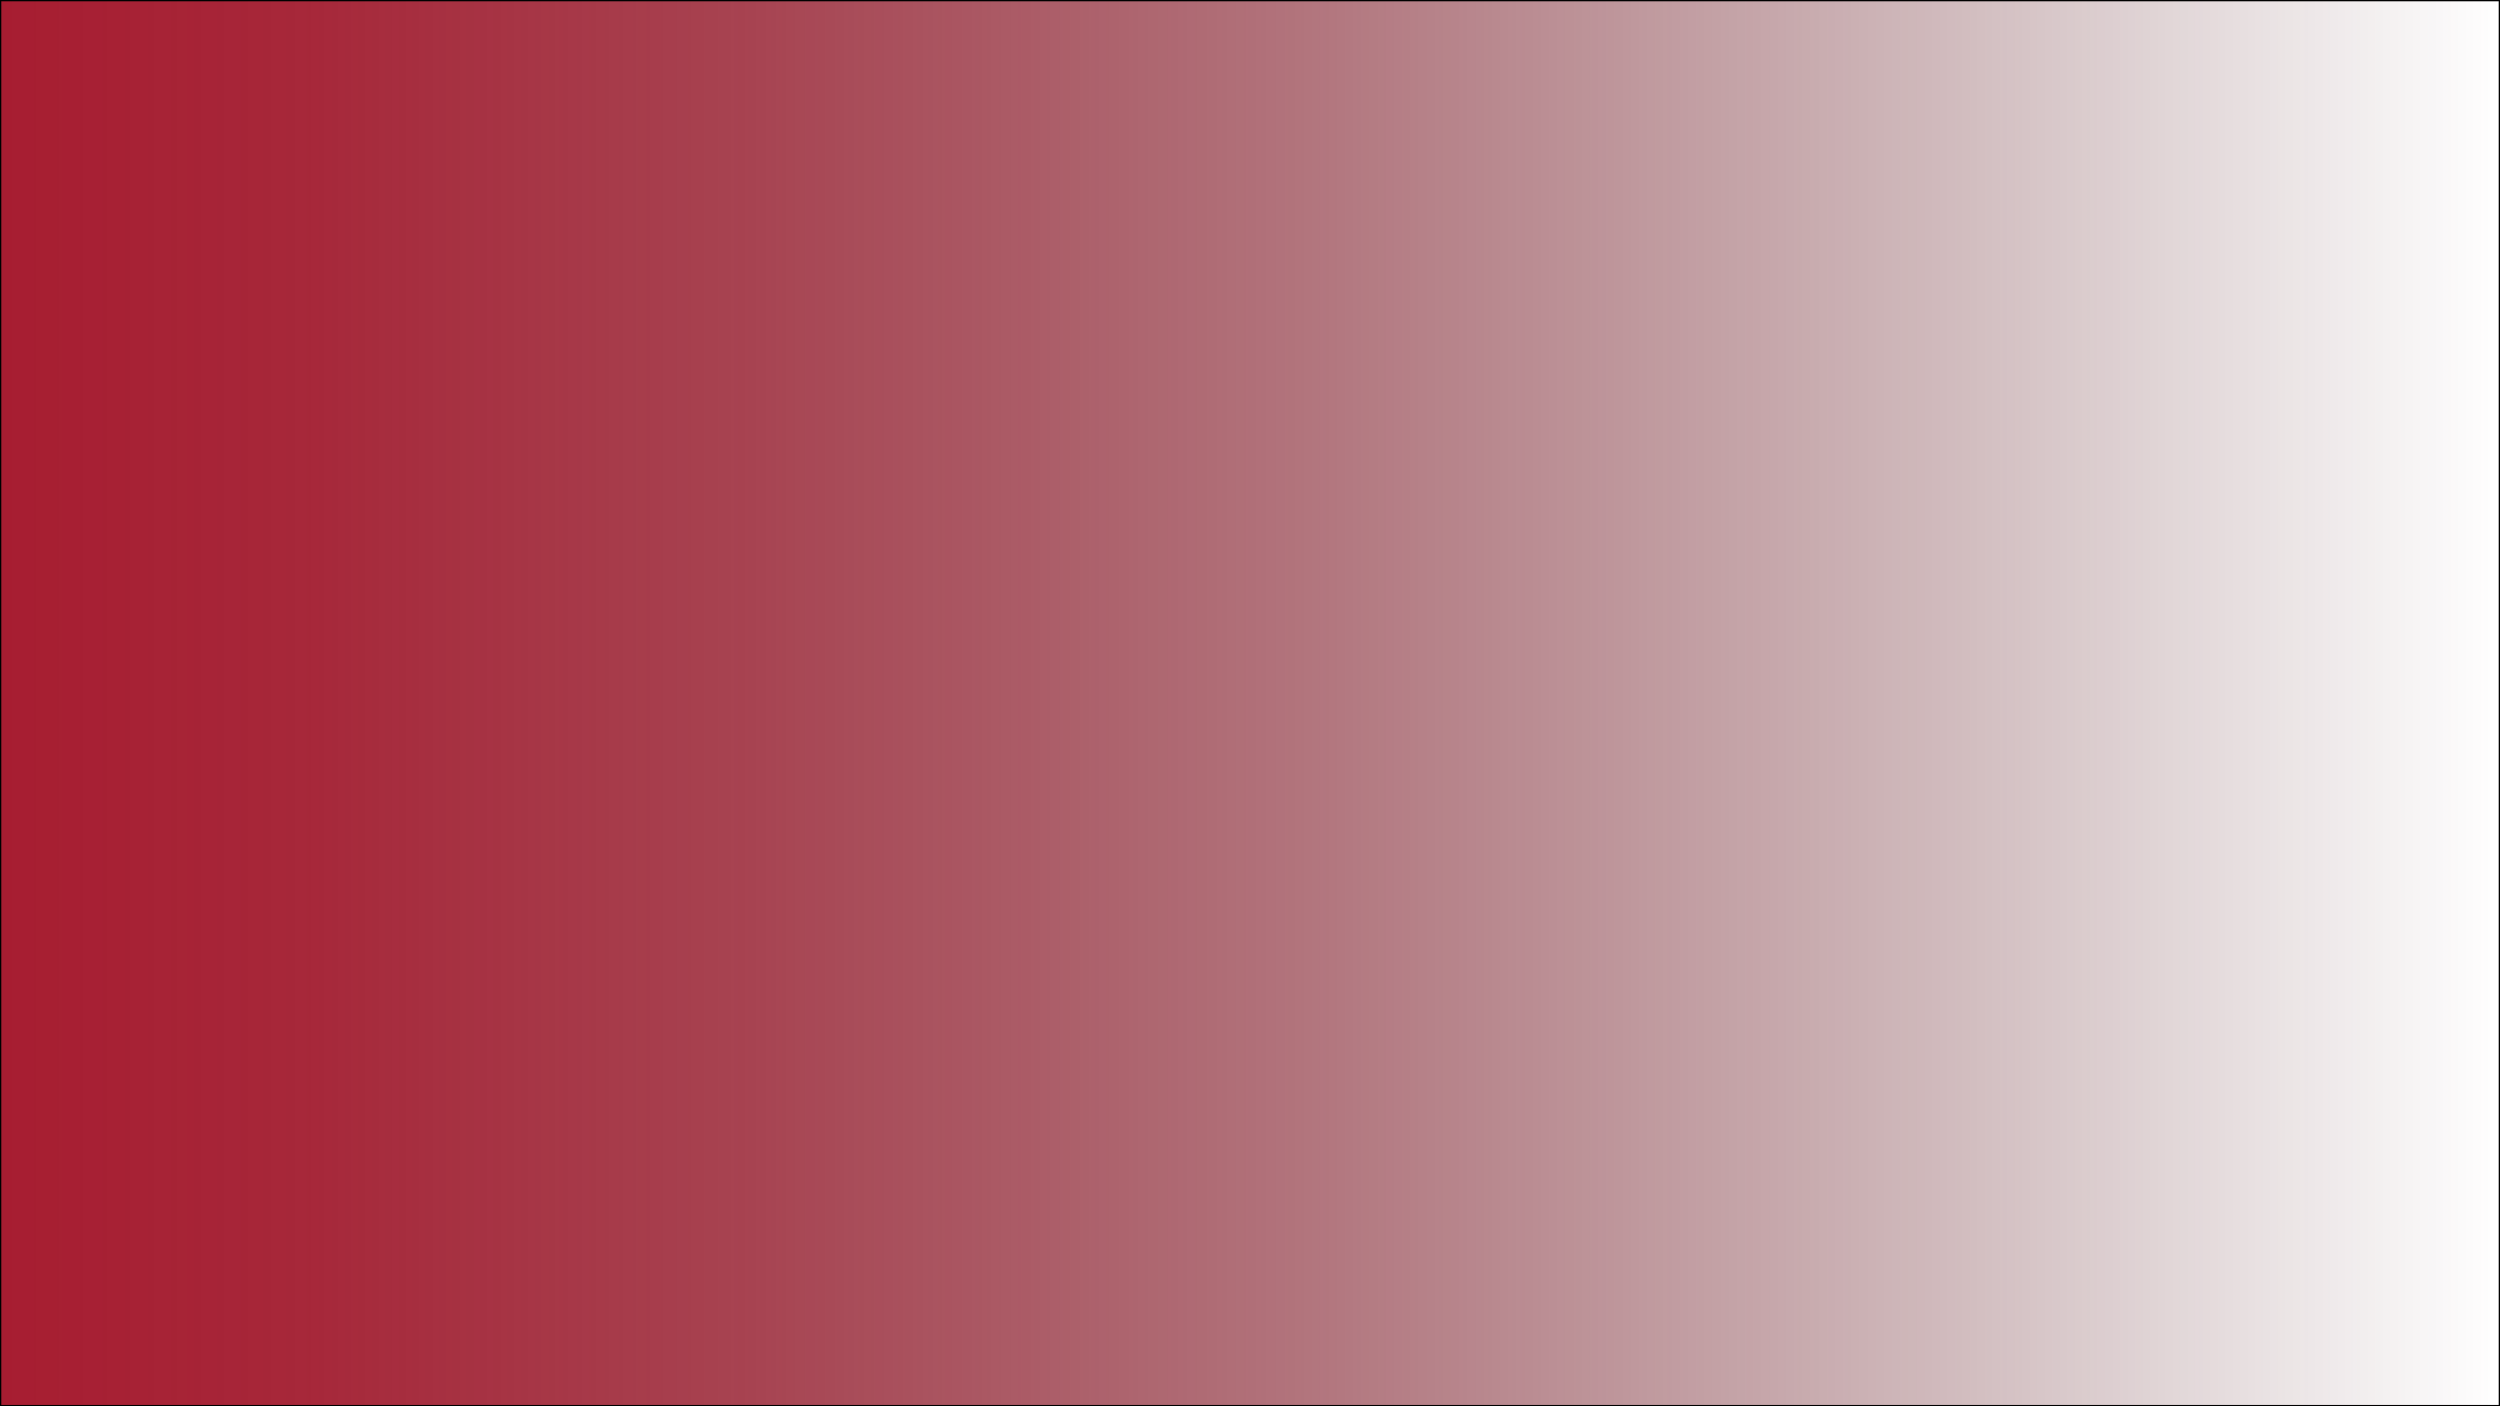<svg id="Layer_1" data-name="Layer 1" xmlns="http://www.w3.org/2000/svg" xmlns:xlink="http://www.w3.org/1999/xlink" viewBox="0 0 1920 1080"><defs><style>.cls-1{fill:url(#linear-gradient);}</style><linearGradient id="linear-gradient" x1="0.5" y1="540" x2="1919.5" y2="540" gradientUnits="userSpaceOnUse"><stop offset="0" stop-color="#a71d31"/><stop offset="0.12" stop-color="#a21c2f" stop-opacity="0.95"/><stop offset="0.3" stop-color="#941a2b" stop-opacity="0.82"/><stop offset="0.52" stop-color="#7e1725" stop-opacity="0.6"/><stop offset="0.77" stop-color="#5f121b" stop-opacity="0.3"/><stop offset="1" stop-color="#3f0d12" stop-opacity="0"/></linearGradient></defs><title>GRAD</title><rect class="cls-1" x="0.5" y="0.5" width="1919" height="1079"/><path d="M1917,0V1078H-1V0H1917m1-1H-2V1079H1918V-1Z" transform="translate(2 1)"/></svg>
